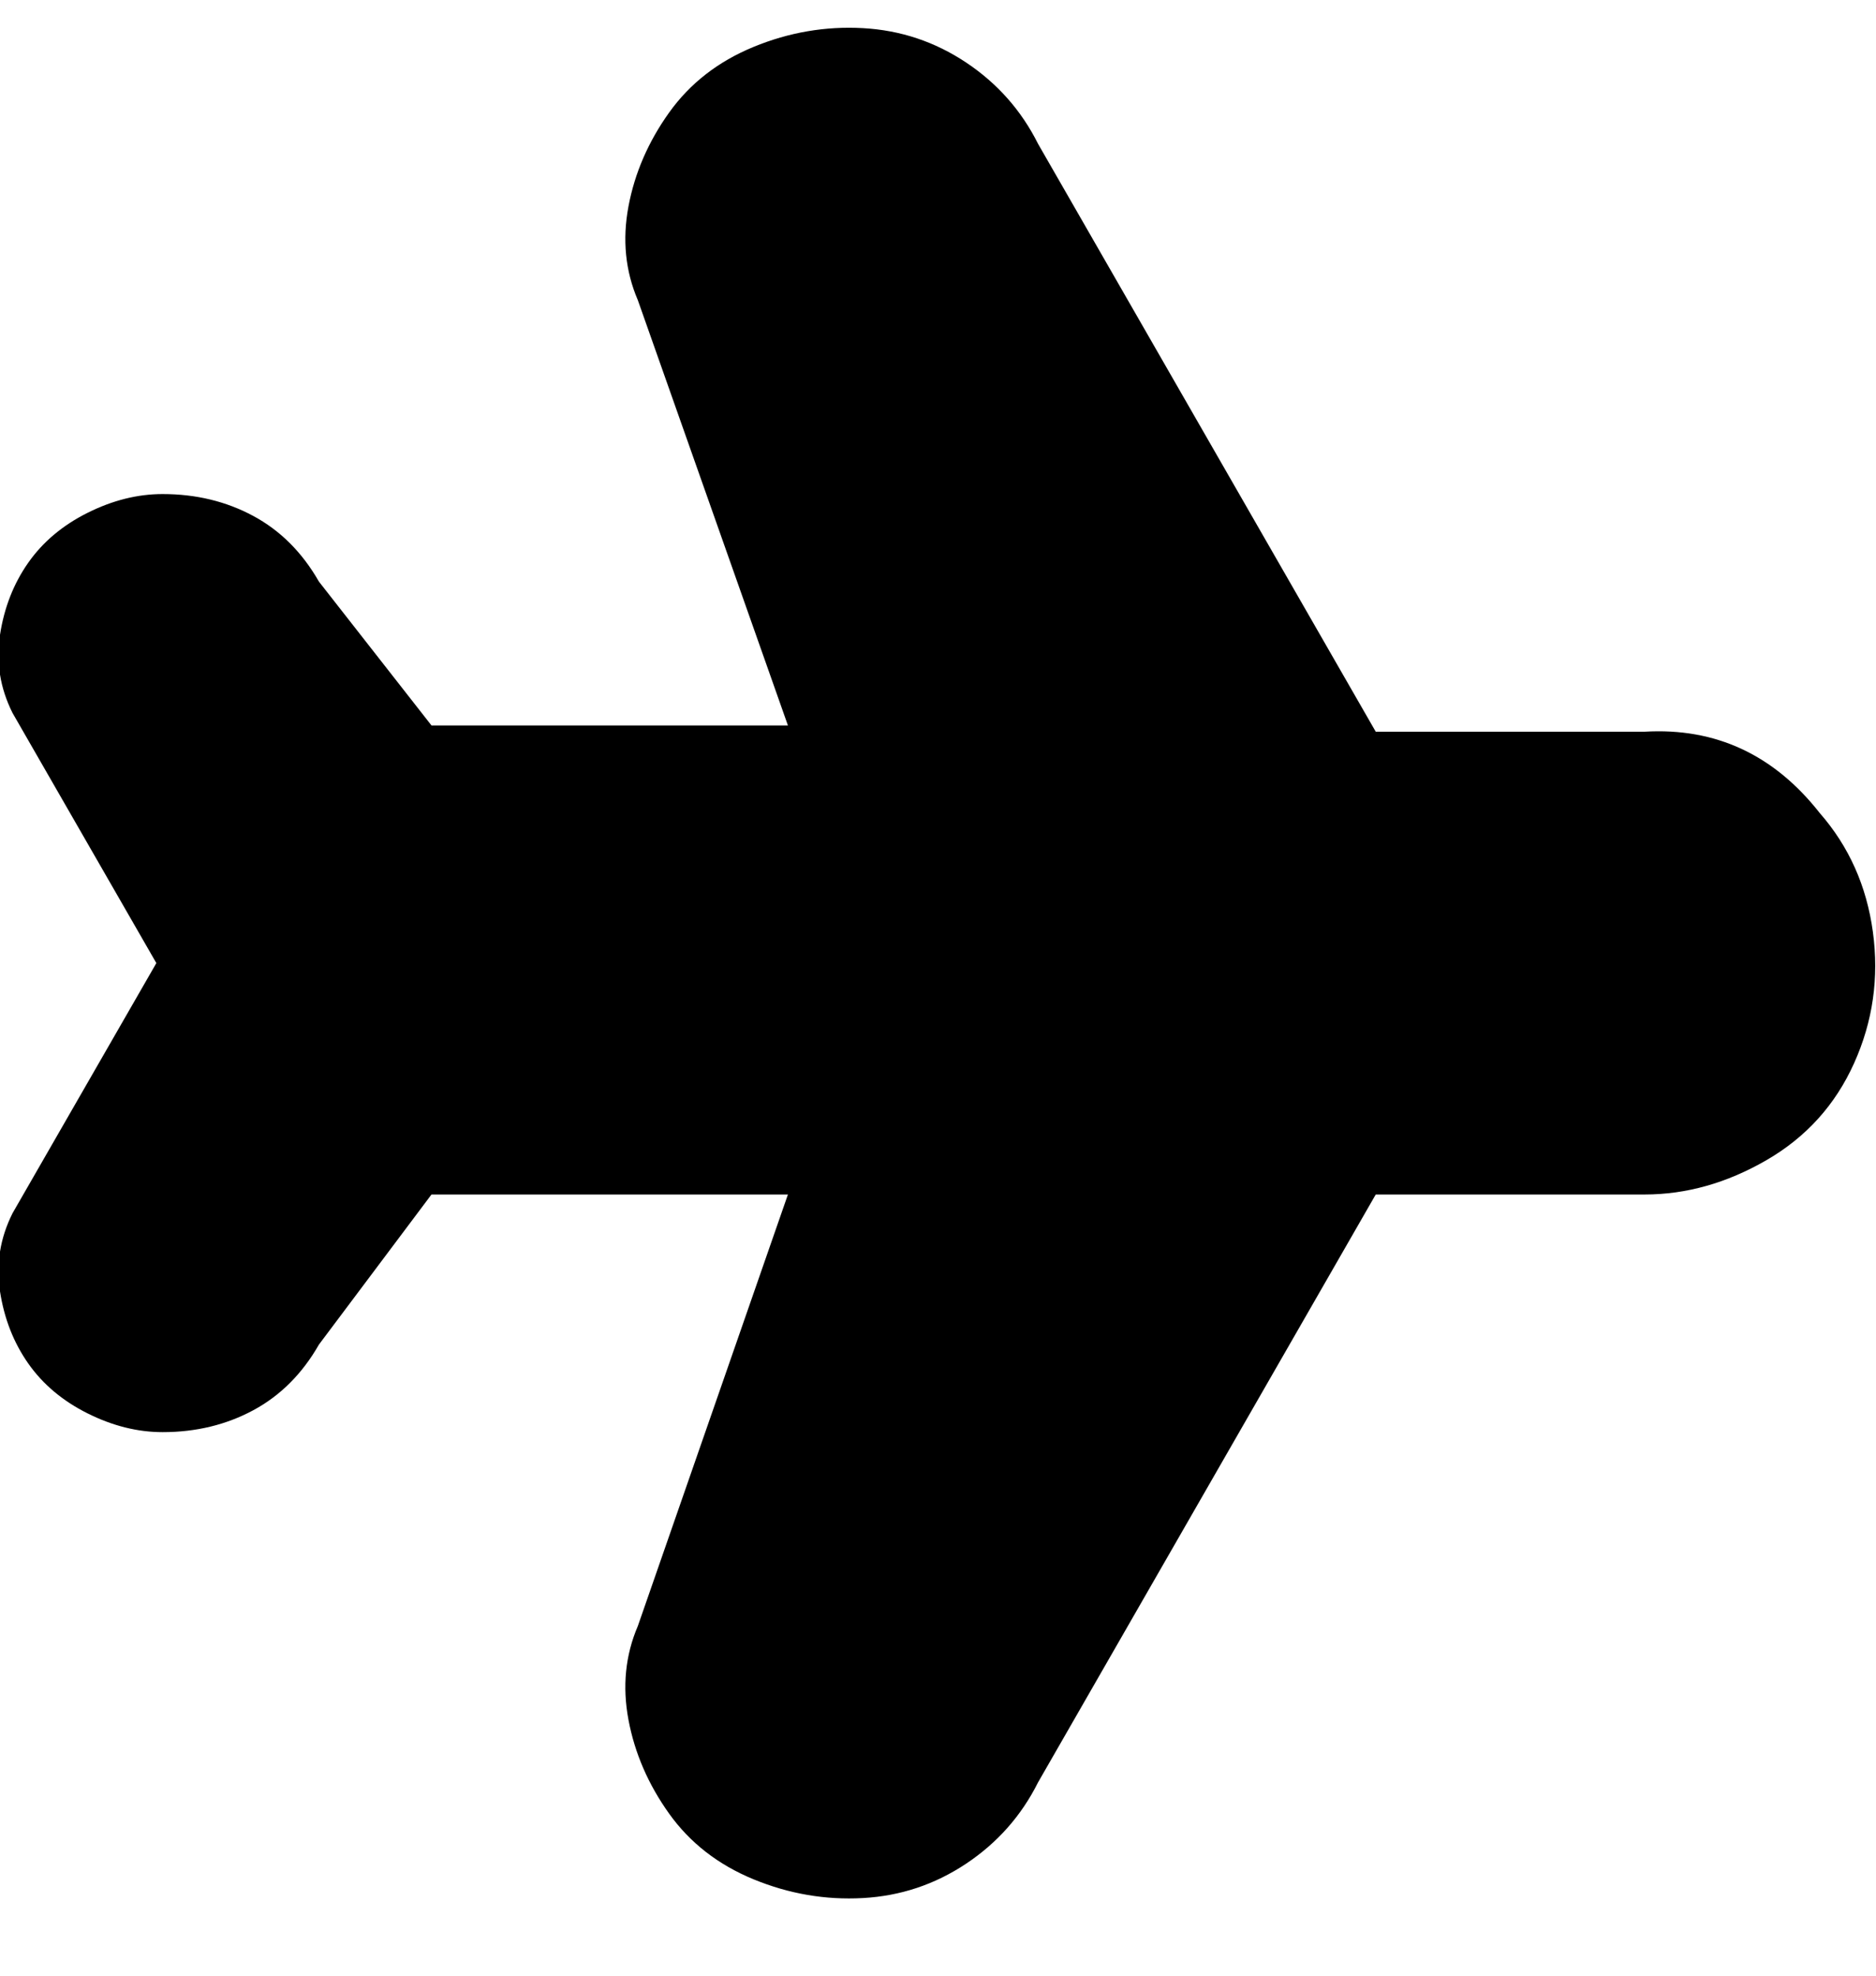 <svg viewBox="0 0 300.003 316" xmlns="http://www.w3.org/2000/svg"><path d="M291.003 130q-11-14-28-13h-43l-54-94q-4-8-11.5-13t-16.5-5.5q-9-.5-17.5 3t-13.5 10.5q-5 7-6.5 15t1.5 15l24 68h-57l-18-23q-4-7-10.5-10.5t-14.5-3.5q-6 0-12 3t-9.5 8q-3.5 5-4.5 11.5t2 12.5l23 40-23 40q-3 6-2 12.5t4.5 11.5q3.5 5 9.5 8t12 3q8 0 14.5-3.5t10.5-10.5l18-24h57l-24 69q-3 7-1.5 15t6.5 15q5 7 13.5 10.5t17.5 3q9-.5 16.5-5.5t11.5-13l54-94h43q10 0 19.5-5.5t14-15.5q4.5-10 3-21t-8.5-19z"/></svg>